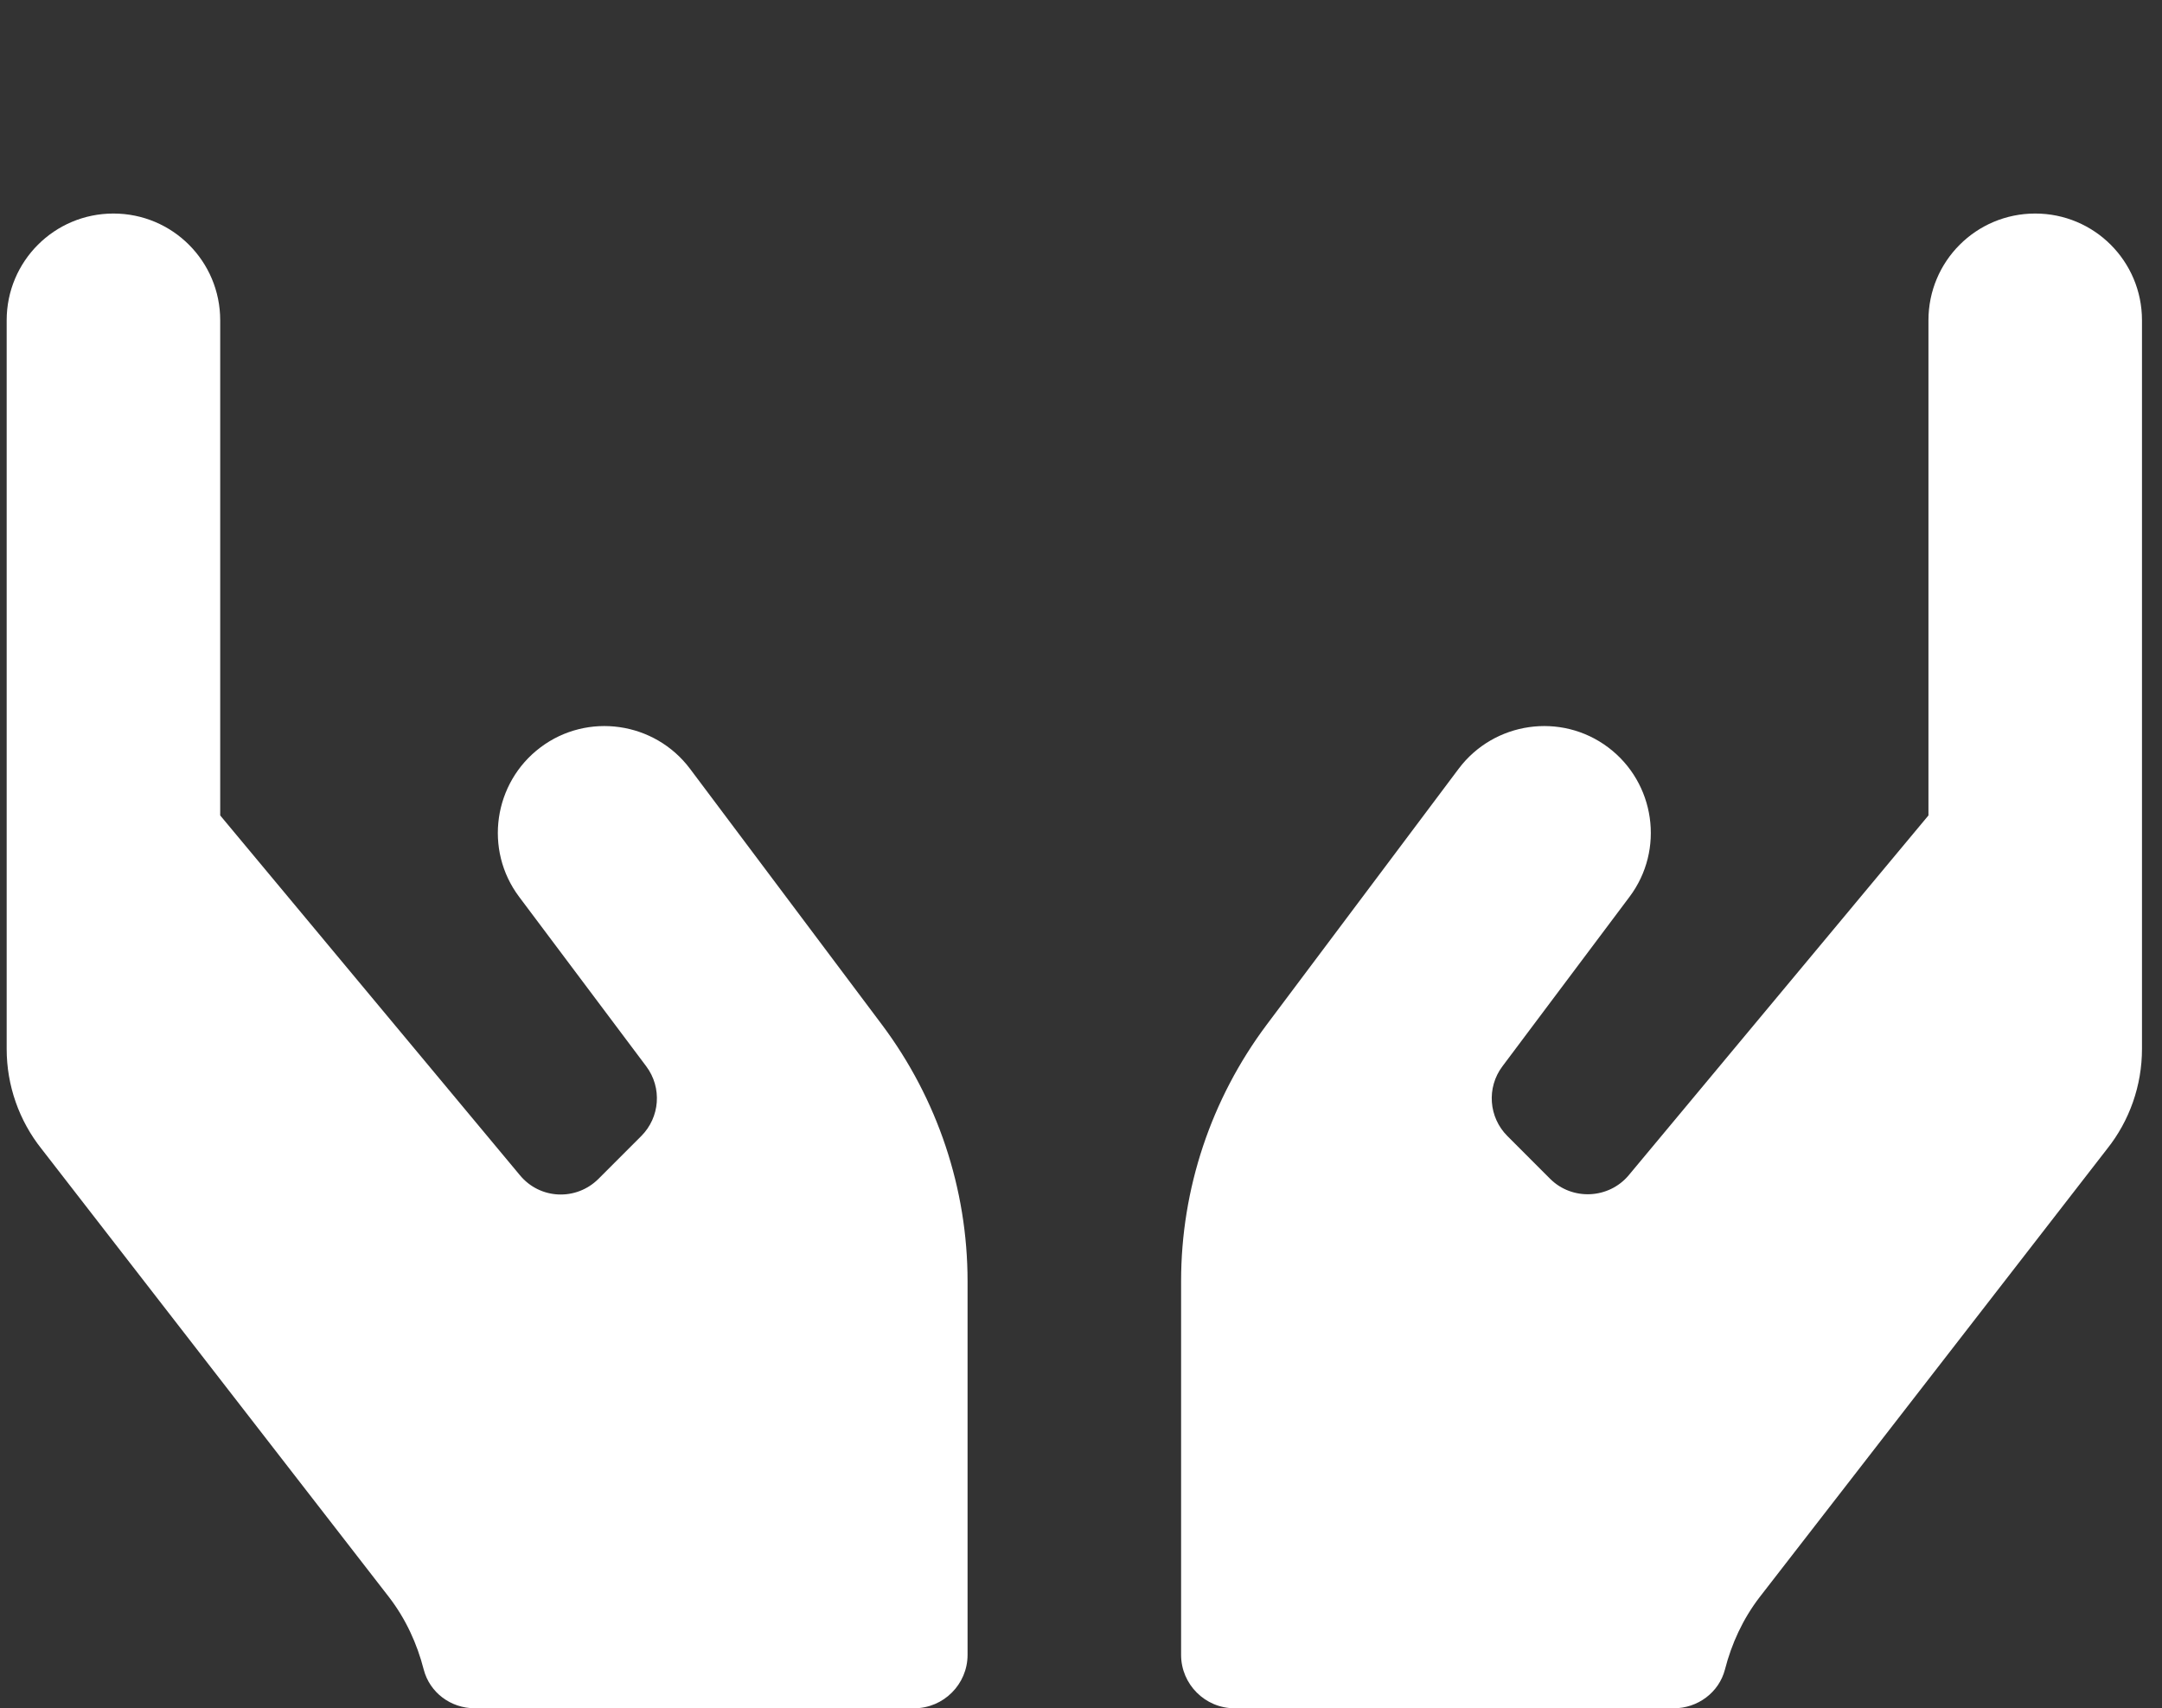 <svg width="81" height="64" viewBox="0 0 81 64" fill="none" xmlns="http://www.w3.org/2000/svg">
<rect x="0" y="0" width="81" height="64" fill="#333333" stroke="none"/>
<g clip-path="url(#clip0_22_45)">
<path d="M25.85 28.8C24.525 27.038 22.012 26.675 20.25 28C18.488 29.325 18.125 31.837 19.45 33.6L24.212 39.95C24.812 40.75 24.725 41.862 24.025 42.562L22.425 44.163C21.587 45 20.225 44.938 19.475 44.025L8.25 30.55V12C8.25 9.787 6.463 8 4.25 8C2.038 8 0.25 9.787 0.25 12V39.3C0.25 40.663 0.713 41.987 1.562 43.05L14.575 59.837C15.2 60.65 15.625 61.575 15.875 62.55C16.1 63.413 16.887 64 17.788 64H34.25C35.35 64 36.25 63.1 36.25 62V48C36.25 44.538 35.125 41.175 33.05 38.4L25.85 28.8ZM76.25 8C74.037 8 72.25 9.787 72.25 12V30.55L61.025 44.025C60.275 44.925 58.9 44.987 58.075 44.163L56.475 42.562C55.775 41.862 55.688 40.75 56.288 39.95L61.05 33.6C62.375 31.837 62.013 29.325 60.25 28C58.487 26.675 55.975 27.038 54.65 28.8L47.45 38.4C45.375 41.175 44.25 44.538 44.25 48V62C44.25 63.1 45.15 64 46.25 64H62.712C63.6 64 64.4 63.413 64.625 62.55C64.875 61.575 65.3 60.65 65.925 59.837L78.938 43.05C79.787 41.987 80.25 40.663 80.25 39.3V12C80.25 9.787 78.463 8 76.25 8Z" fill="white"/>
</g>
<defs>
<clipPath id="clip0_22_45">
<rect width="80" height="64" fill="white" transform="translate(0.25)"/>
</clipPath>
</defs>
</svg>
